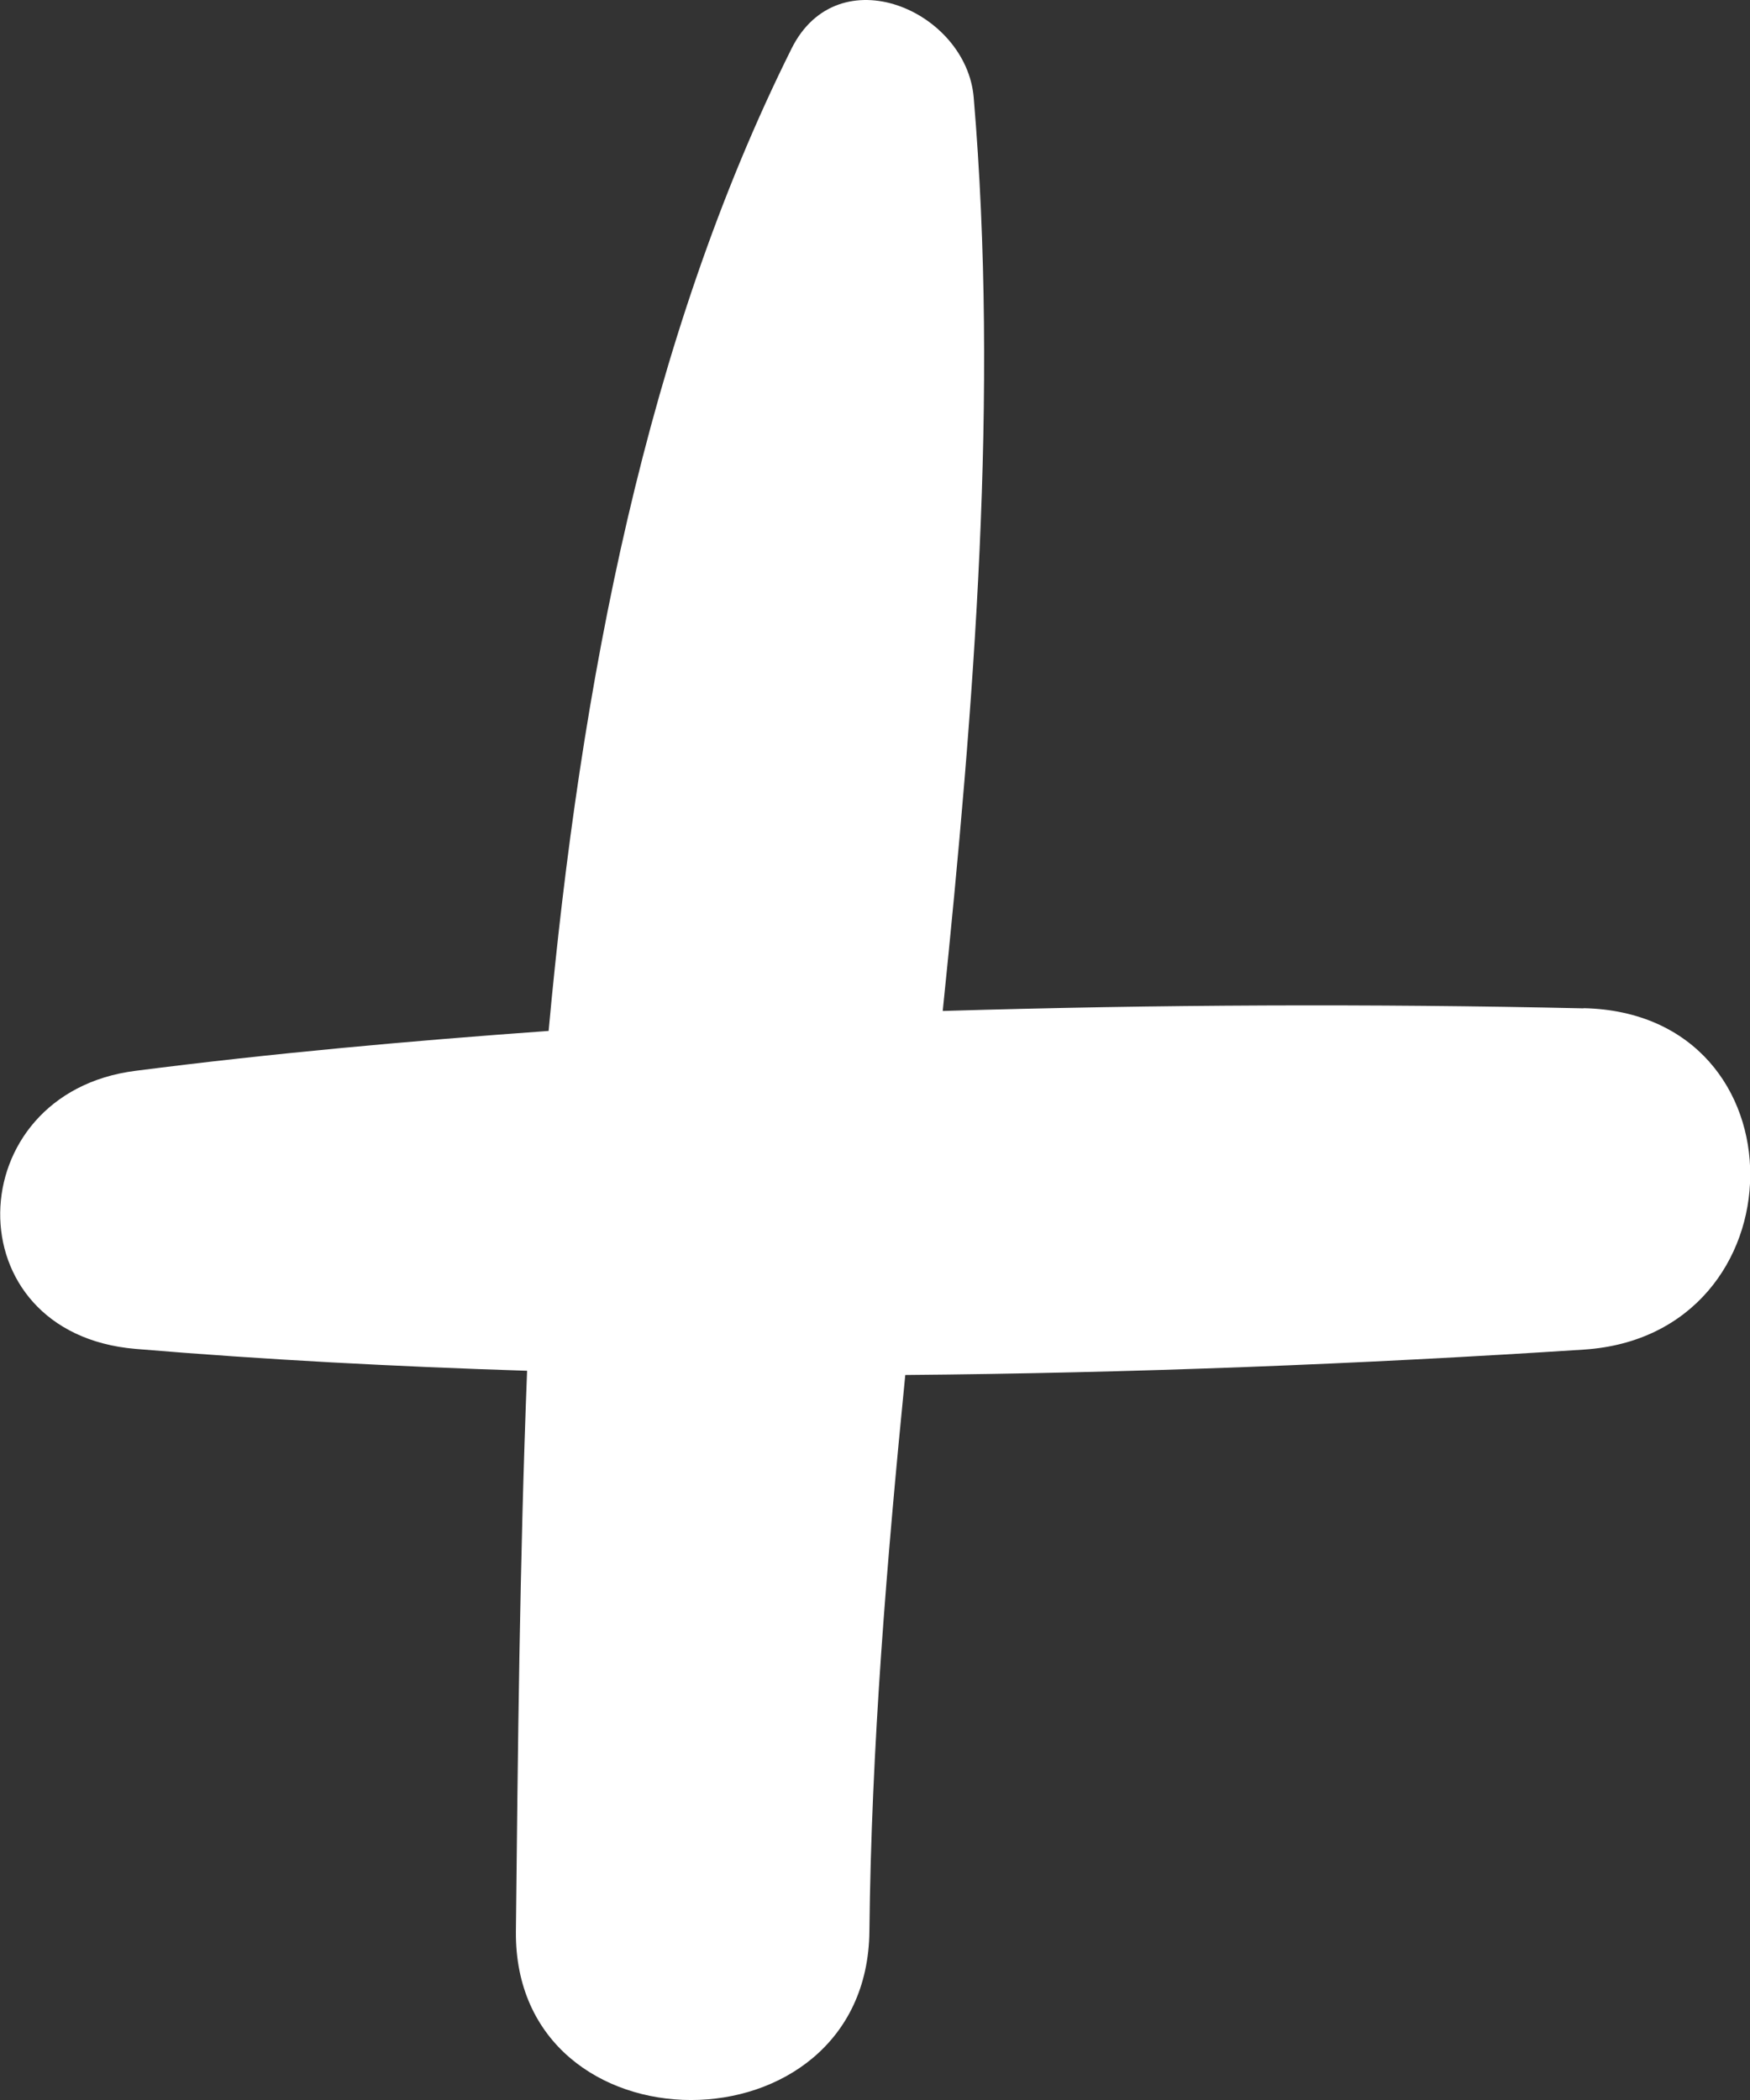 <?xml version="1.0" encoding="UTF-8"?>
<svg id="SVGDoc" width="10" height="12" xmlns="http://www.w3.org/2000/svg" version="1.1" xmlns:xlink="http://www.w3.org/1999/xlink" xmlns:avocode="https://avocode.com/" viewBox="0 0 10 12"><rect x="0" y="0" width="10" height="12" fill="#333333" stroke="none"/><defs></defs><desc>Generated with Avocode.</desc><g><g><title>Fill 152</title><path d="M9.049,5.762c-1.208,-0.027 -2.434,-0.022 -3.662,0.015c0.181,-1.759 0.321,-3.515 0.177,-5.22c-0.042,-0.497 -0.775,-0.814 -1.041,-0.279c-0.829,1.663 -1.206,3.627 -1.388,5.613c-0.794,0.057 -1.583,0.128 -2.361,0.228c-1.011,0.128 -1.05,1.5 0,1.589c0.739,0.062 1.487,0.101 2.238,0.125c-0.043,1.103 -0.053,2.189 -0.064,3.203c-0.012,1.285 2.007,1.286 2.02,0c0.011,-1.049 0.099,-2.111 0.205,-3.179c1.301,-0.011 2.6,-0.062 3.877,-0.145c1.257,-0.081 1.28,-1.922 0,-1.951" fill="#ffffff" fill-opacity="1"></path></g></g></svg>